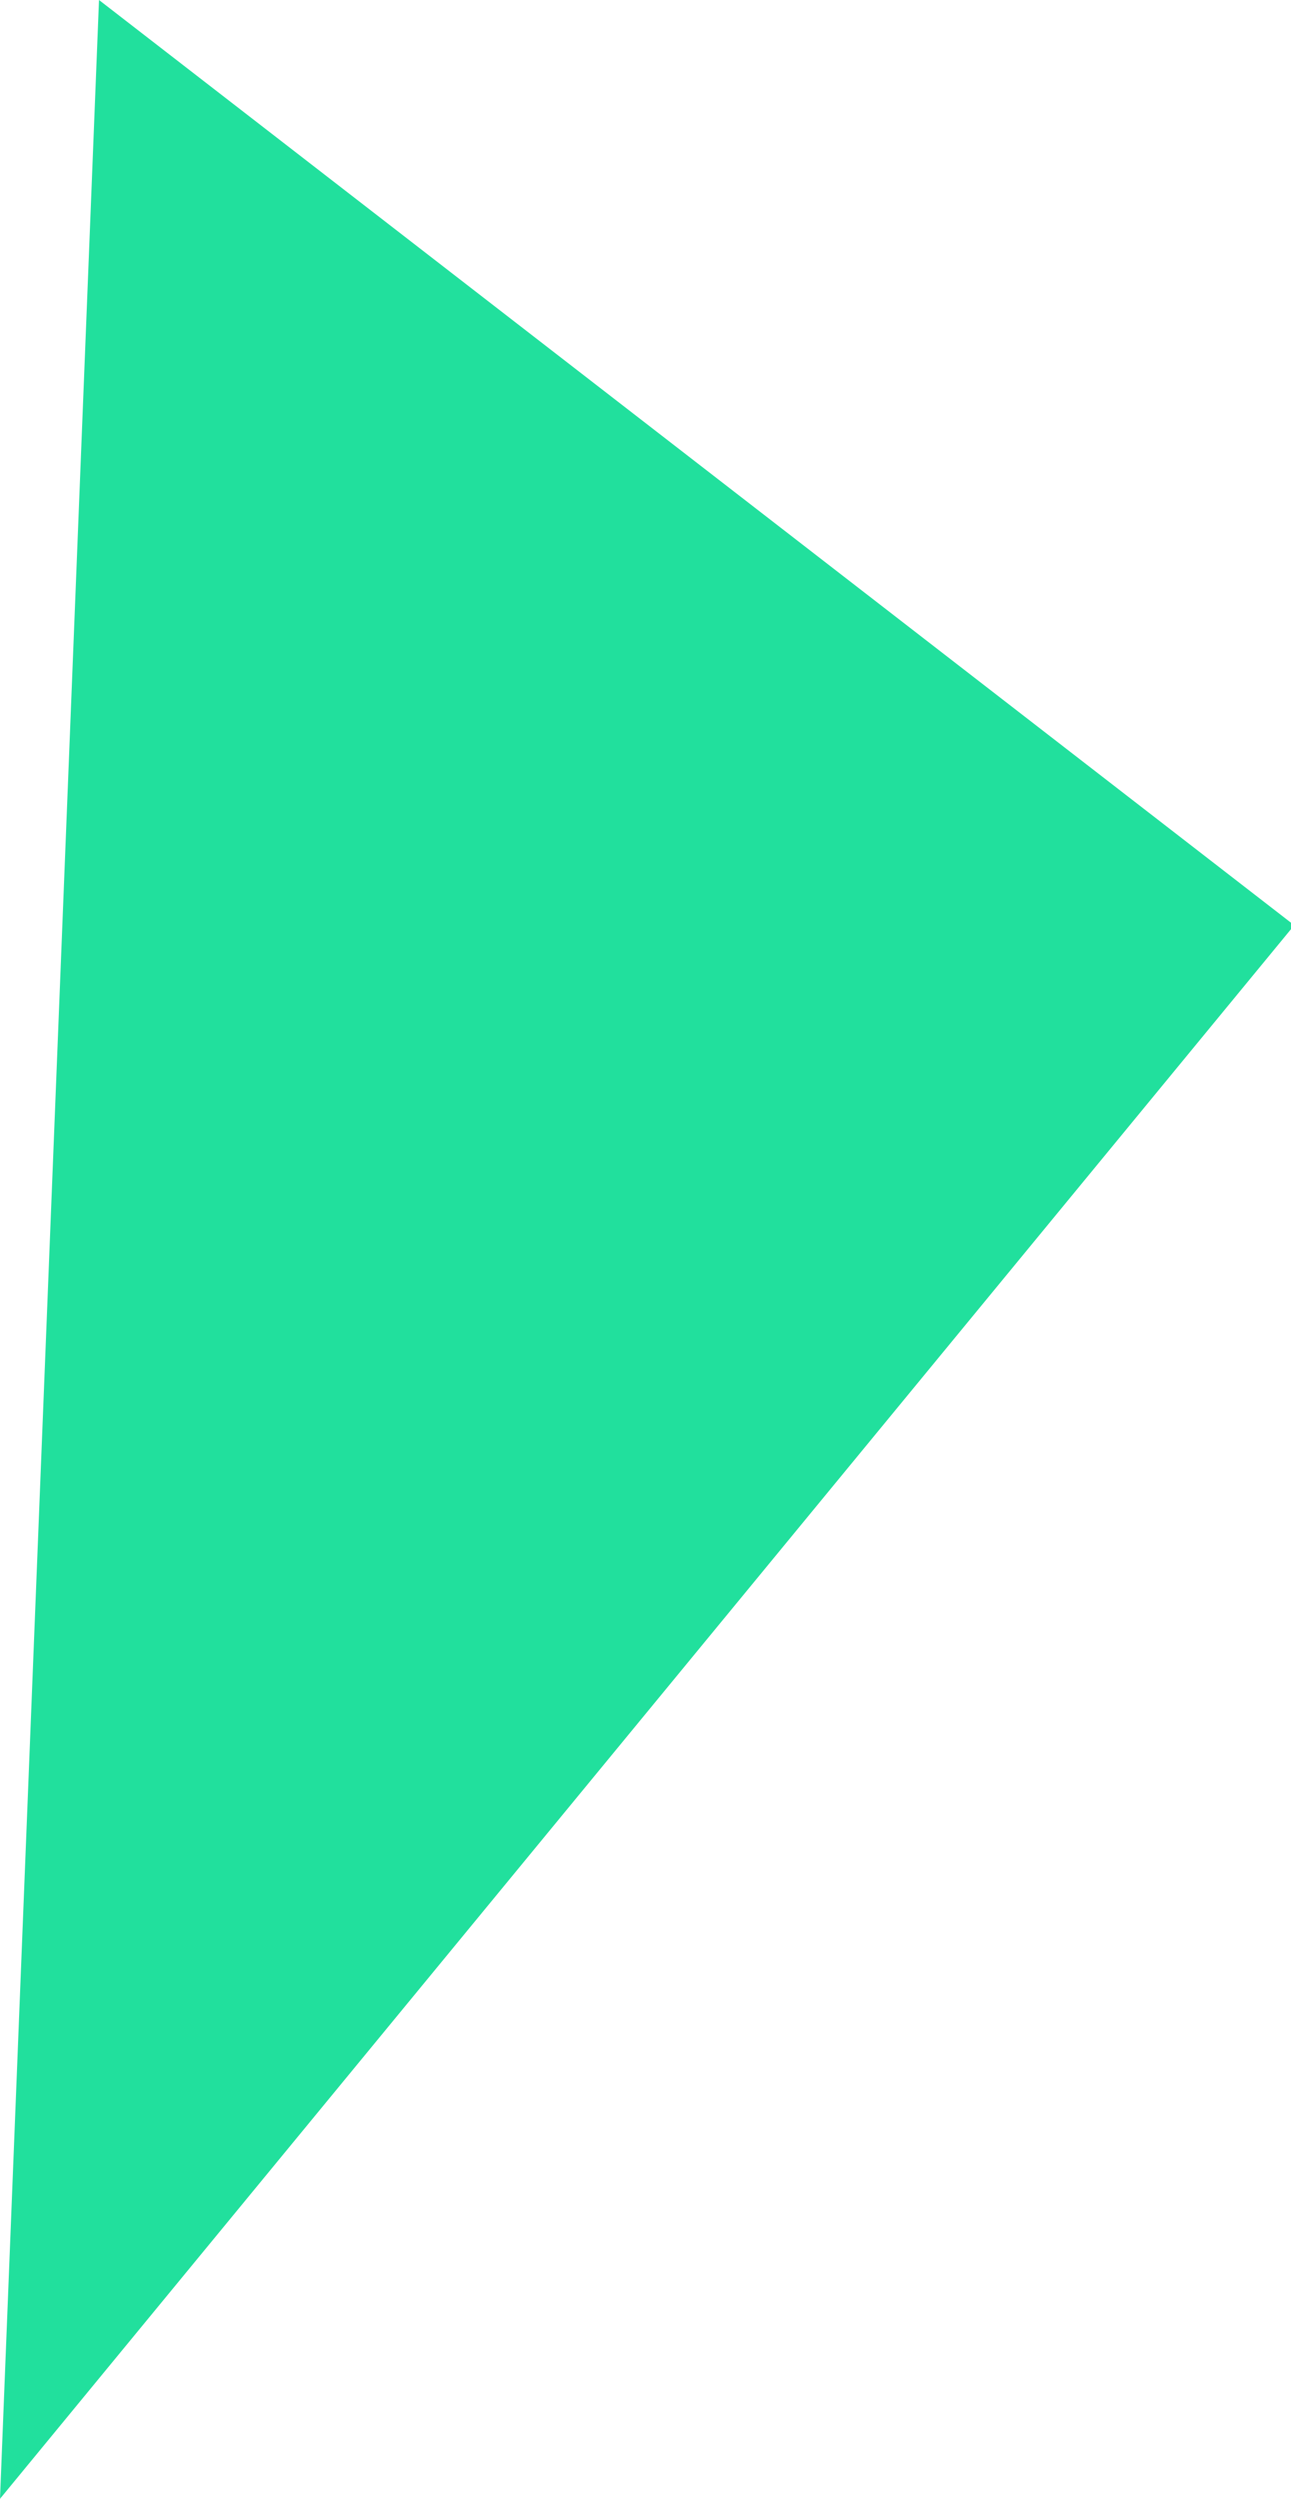 <svg xmlns="http://www.w3.org/2000/svg" width="1.995" height="3.862" viewBox="0 0 1.995 3.862">
  <path id="Path_60" data-name="Path 60" d="M89.73,242.552l-.153,3.862,2-2.432Z" transform="translate(-89.577 -242.552)" fill="#21e09d"/>
</svg>
